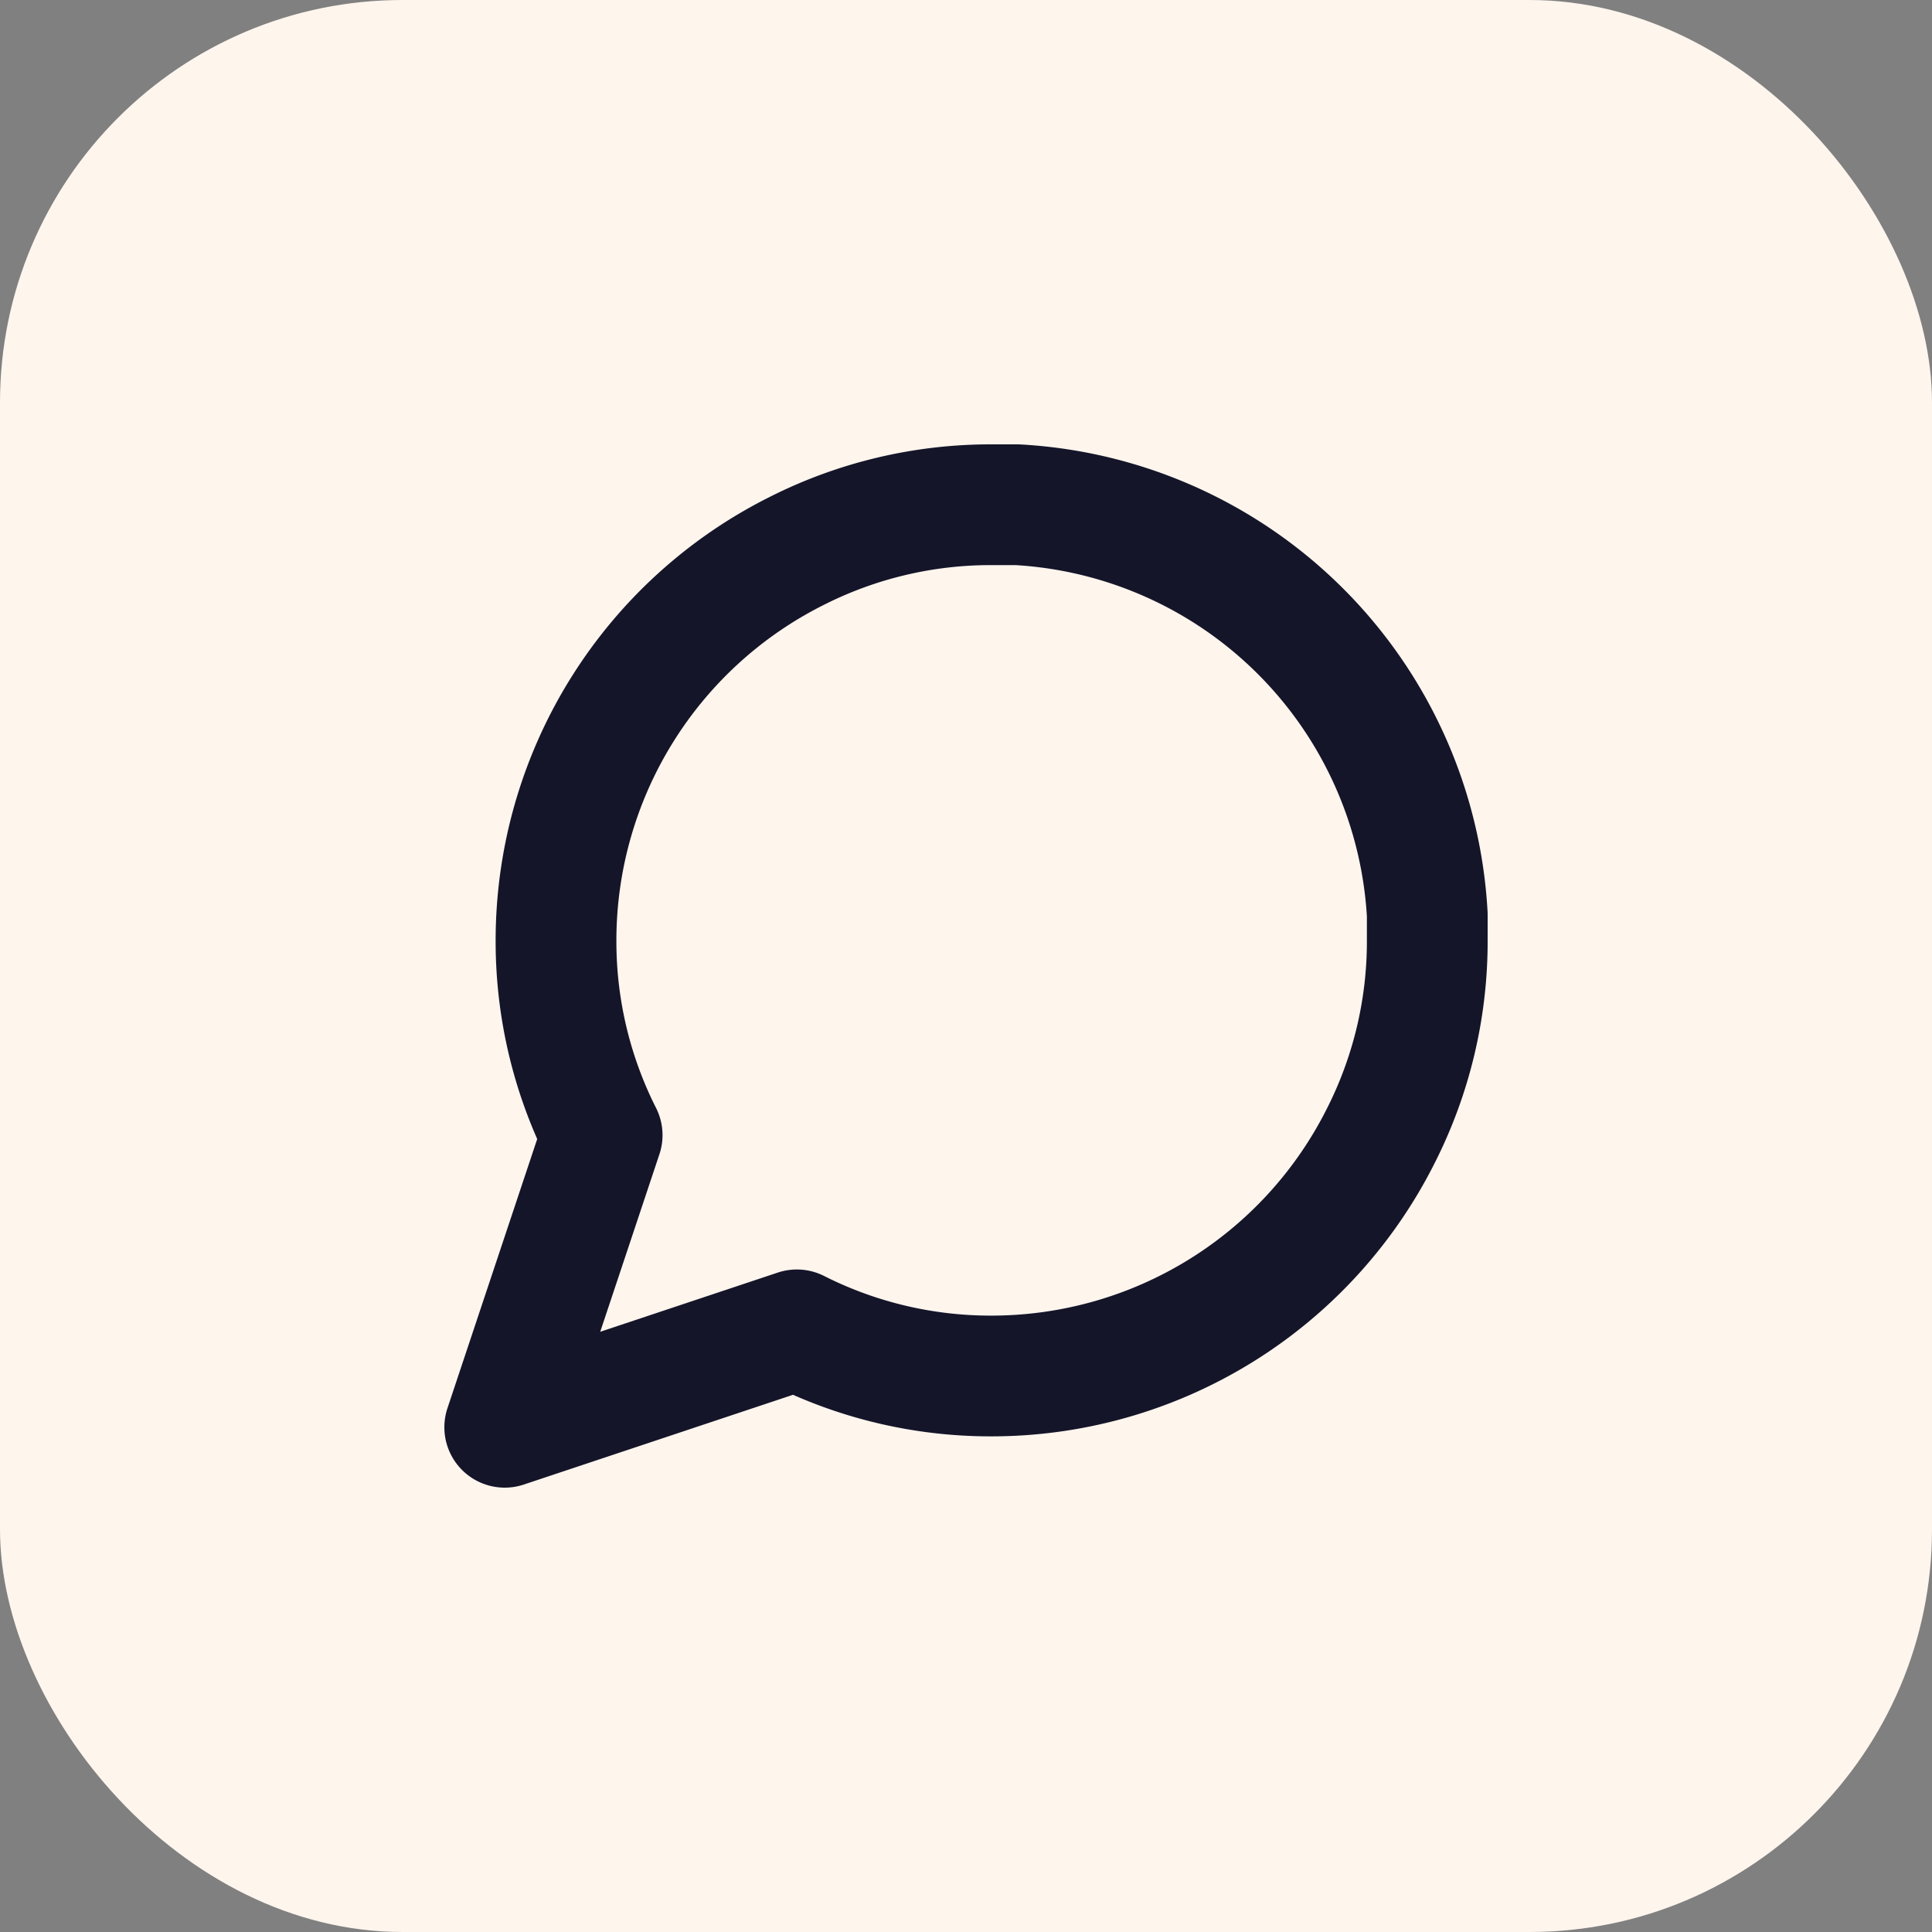<svg xmlns="http://www.w3.org/2000/svg" width="24" height="24" viewBox="0 0 24 24">
  <rect x="0" y="0" width="24" height="24" fill="#808080" stroke="none"/>
  <g id="pro.chat" transform="translate(1935.495 -1456.874)">
    <rect id="Rectangle_1290" data-name="Rectangle 1290" width="24" height="24" rx="5" transform="translate(-1935.495 1456.874)" fill="#fef5ed"/>
    <path id="Icon_feather-message-circle" data-name="Icon feather-message-circle" d="M15.96,9.912a5.335,5.335,0,0,1-.573,2.419,5.412,5.412,0,0,1-4.839,2.992,5.335,5.335,0,0,1-2.419-.573L4.5,15.96l1.21-3.629a5.335,5.335,0,0,1-.573-2.419A5.412,5.412,0,0,1,8.129,5.073,5.335,5.335,0,0,1,10.548,4.5h.318A5.4,5.4,0,0,1,15.96,9.593Z" transform="translate(-1933.725 1458.644)" fill="none" stroke="#141529" stroke-linecap="round" stroke-linejoin="round" stroke-width="1.5"/>
  </g>
</svg>
